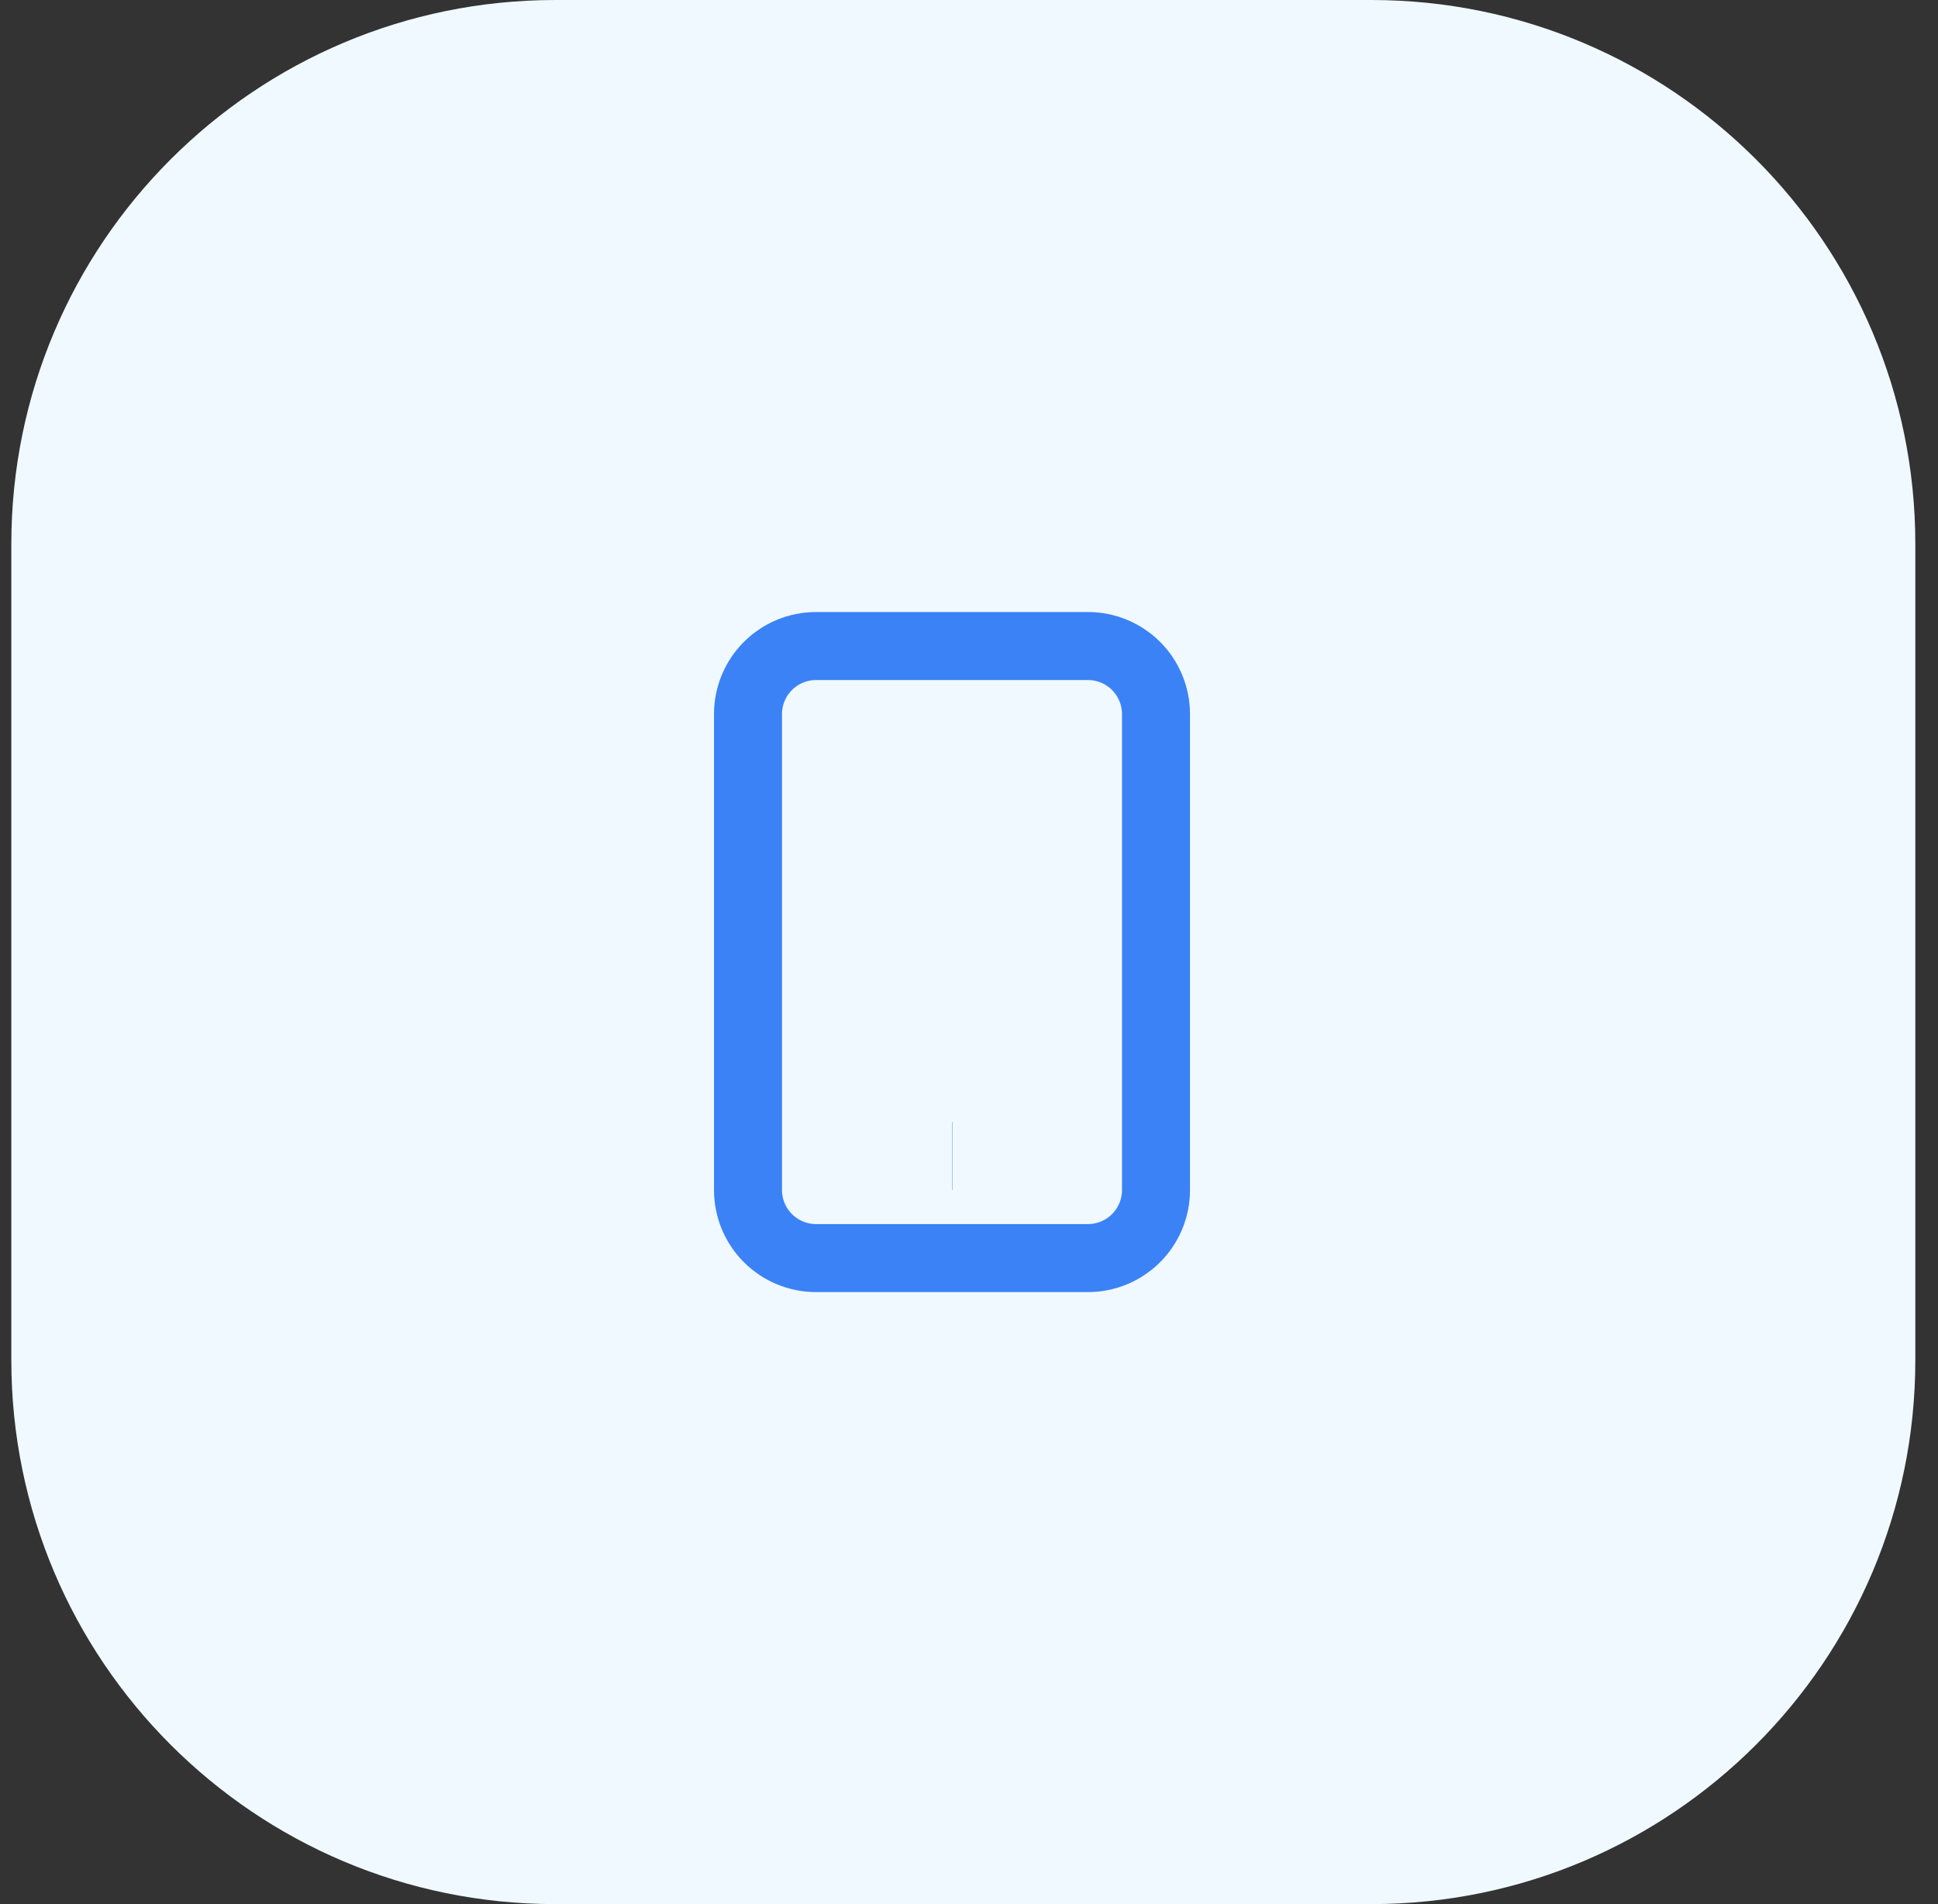 <svg width="57" height="56" viewBox="0 0 57 56" fill="none" xmlns="http://www.w3.org/2000/svg">
<rect x="0" y="0" width="57" height="56" fill="#333333" stroke="none"/>
<path d="M0.333 16C0.333 7.163 7.497 0 16.333 0H40.333C49.17 0 56.333 7.163 56.333 16V40C56.333 48.837 49.17 56 40.333 56H16.333C7.497 56 0.333 48.837 0.333 40V16Z" fill="#F0F9FF"/>
<path d="M28 34H28.01M24 37H32C32.53 37 33.039 36.789 33.414 36.414C33.789 36.039 34 35.53 34 35V21C34 20.47 33.789 19.961 33.414 19.586C33.039 19.211 32.53 19 32 19H24C23.47 19 22.961 19.211 22.586 19.586C22.211 19.961 22 20.47 22 21V35C22 35.53 22.211 36.039 22.586 36.414C22.961 36.789 23.47 37 24 37Z" stroke="#3B82F6" stroke-width="2"/>
</svg>
